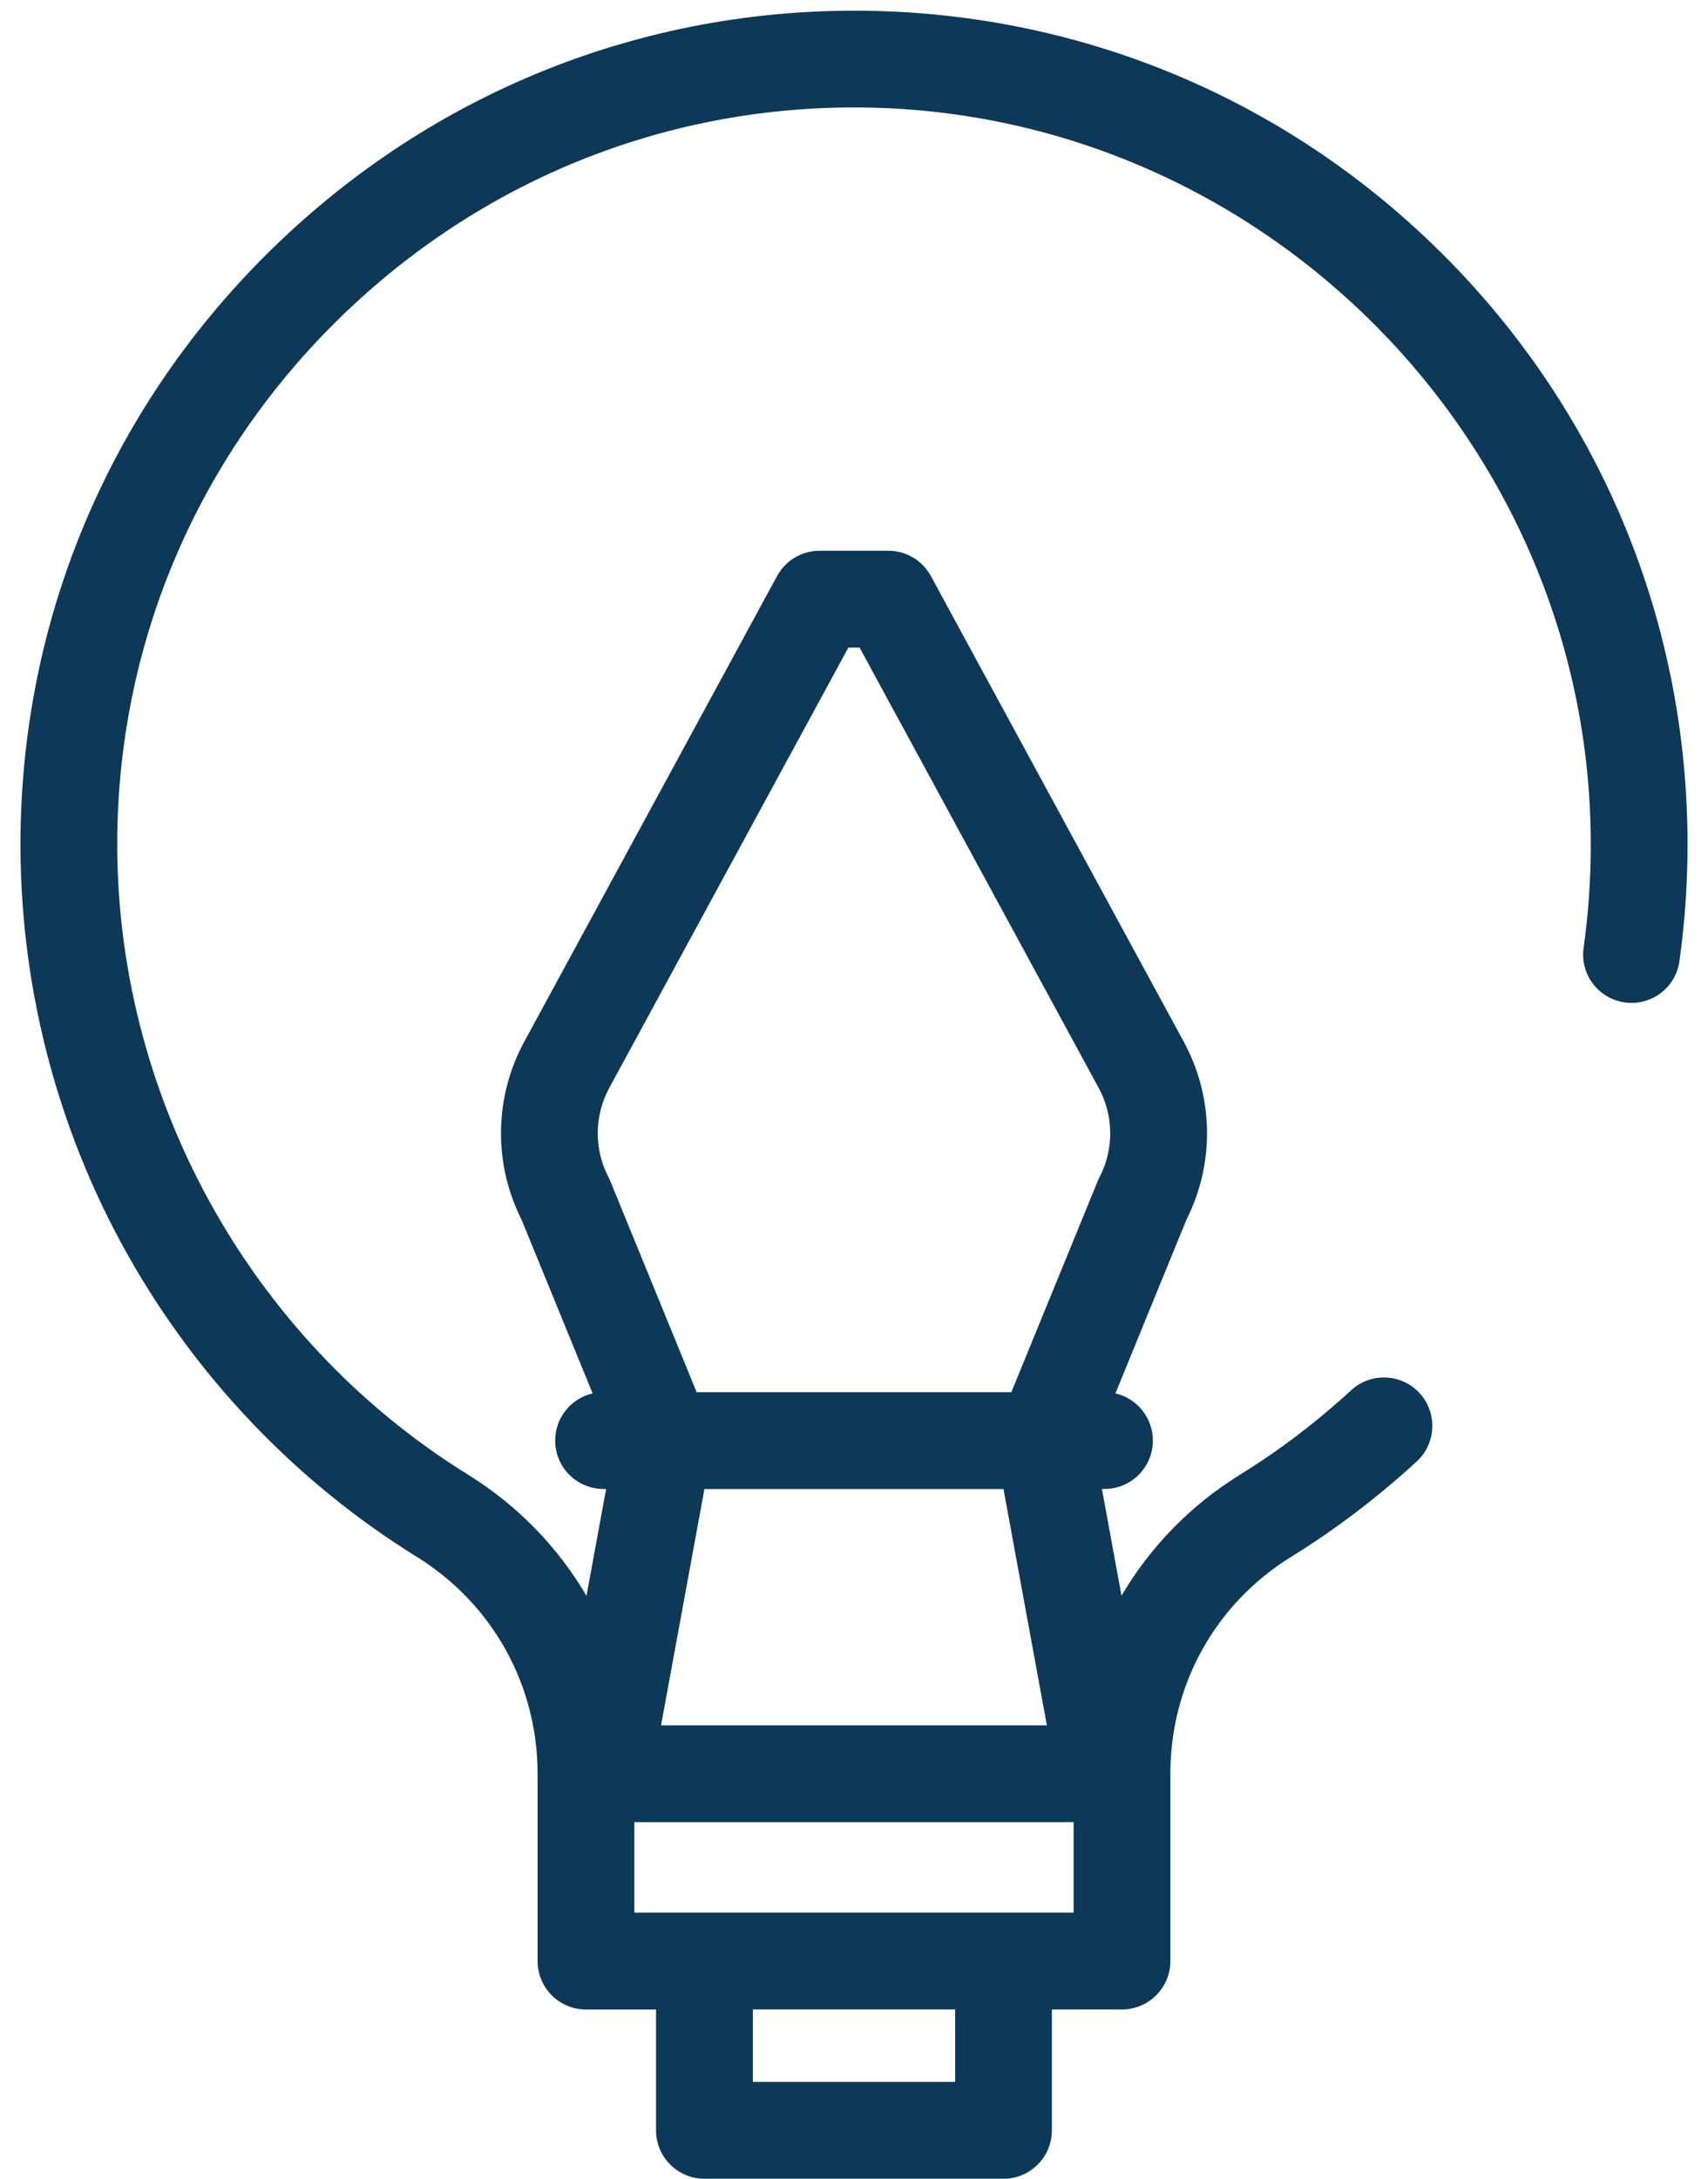 <svg fill="none" height="51" viewBox="0 0 40 51" width="40" xmlns="http://www.w3.org/2000/svg"><path d="m33.899 6.064c-3.621-3.672-8.453-5.736-13.605-5.812-5.202-.074-10.137 1.891-13.891 5.543-3.751 3.648-5.854 8.519-5.922 13.715-.045 3.45.821 6.858 2.505 9.855 1.625 2.892 3.967 5.339 6.773 7.078 1.773 1.098 2.831 2.997 2.831 5.079v4.385c0 .626.507 1.133 1.133 1.133h1.641v2.829c0 .626.507 1.133 1.133 1.133h7.004c.625 0 1.133-.507 1.133-1.133v-2.83h1.642c.625 0 1.133-.507 1.133-1.133v-4.385c0-2.083 1.055-3.979 2.821-5.072 1.046-.647 2.037-1.4 2.948-2.237.46-.424.49-1.14.067-1.601-.424-.46-1.14-.49-1.601-.067-.805.741-1.681 1.406-2.605 1.978-1.167.722-2.109 1.698-2.774 2.833l-.459-2.5h.06c.626 0 1.133-.507 1.133-1.133 0-.538-.375-.988-.877-1.104l1.665-4.07c.663-1.315.639-2.867-.065-4.163l-5.922-10.901c-.198-.365-.58-.592-.995-.592h-1.611c-.415 0-.797.227-.995.592l-5.921 10.901c-.704 1.296-.727 2.848-.065 4.163l1.666 4.07c-.503.116-.877.566-.877 1.104 0 .626.507 1.133 1.133 1.133h.06l-.46 2.502c-.667-1.138-1.611-2.116-2.782-2.842-5.141-3.185-8.285-8.924-8.206-14.977.06-4.59 1.919-8.895 5.236-12.12 3.258-3.168 7.516-4.903 12.018-4.903.086 0 .173.001.26.002 9.37.139 16.994 7.878 16.994 17.253 0 .808-.056 1.622-.168 2.417-.087.62.345 1.192.965 1.279.62.086 1.192-.345 1.279-.965.126-.899.19-1.818.19-2.731-0-5.162-1.996-10.03-5.621-13.705zm-11.53 42.671h-4.738v-1.697h4.738zm2.774-3.962h-10.287v-2.119h10.287zm-10.875-19.305 5.6-10.309h.263l5.6 10.309c.353.65.36 1.43.02 2.086-.016.03-.03.061-.043.093l-2.023 4.943h-7.37l-2.023-4.943c-.013-.032-.027-.062-.043-.093-.341-.656-.334-1.437.02-2.086zm9.233 9.388 1.016 5.533h-9.036l1.016-5.533z" fill="#0d3857"/></svg>